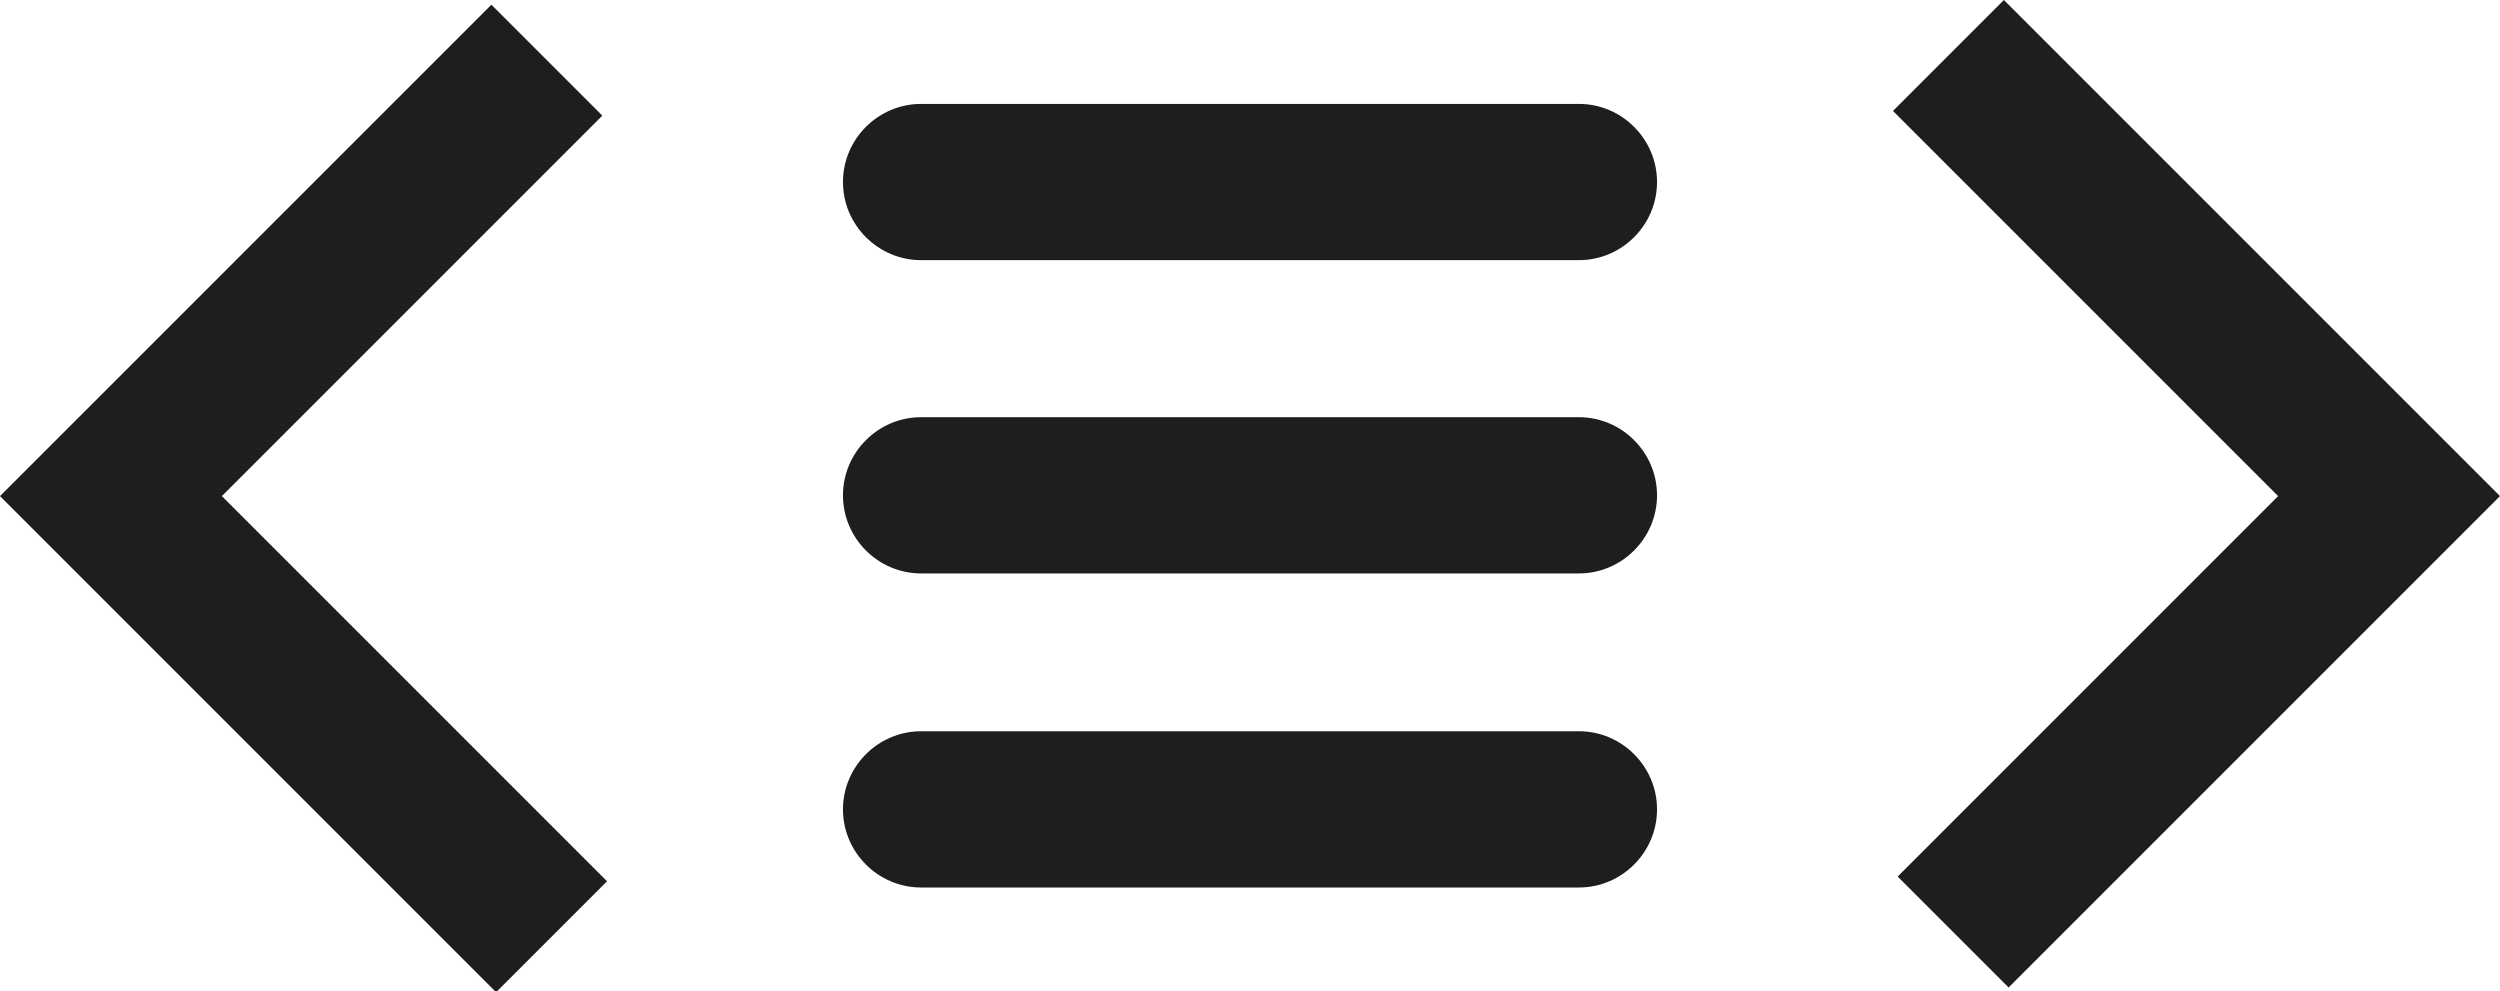 <?xml version="1.0" encoding="UTF-8"?>
<svg id="Ebene_2" xmlns="http://www.w3.org/2000/svg" viewBox="0 0 32 12.69">
  <defs>
    <style>
      .cls-1 {
        fill: #1e1e1c;
      }
    </style>
  </defs>
  <g id="_x33_219">
    <path class="cls-1" d="M7.71,1.48L6.29.06,0,6.35l6.35,6.35,1.42-1.42L2.84,6.35,7.71,1.48ZM25.65,0l-1.42,1.42,4.93,4.93-4.87,4.87,1.42,1.42,6.29-6.29L25.65,0ZM11.79,5.34c-.55,0-1,.45-1,1s.45,1,1,1h8.42c.55,0,1-.45,1-1s-.45-1-1-1h-8.42ZM11.79,9.36c-.55,0-1,.45-1,1s.45,1,1,1h8.42c.55,0,1-.45,1-1s-.45-1-1-1h-8.42ZM11.79,1.33c-.55,0-1,.45-1,1s.45,1,1,1h8.42c.55,0,1-.45,1-1s-.45-1-1-1h-8.42Z"/>
  </g>
</svg>